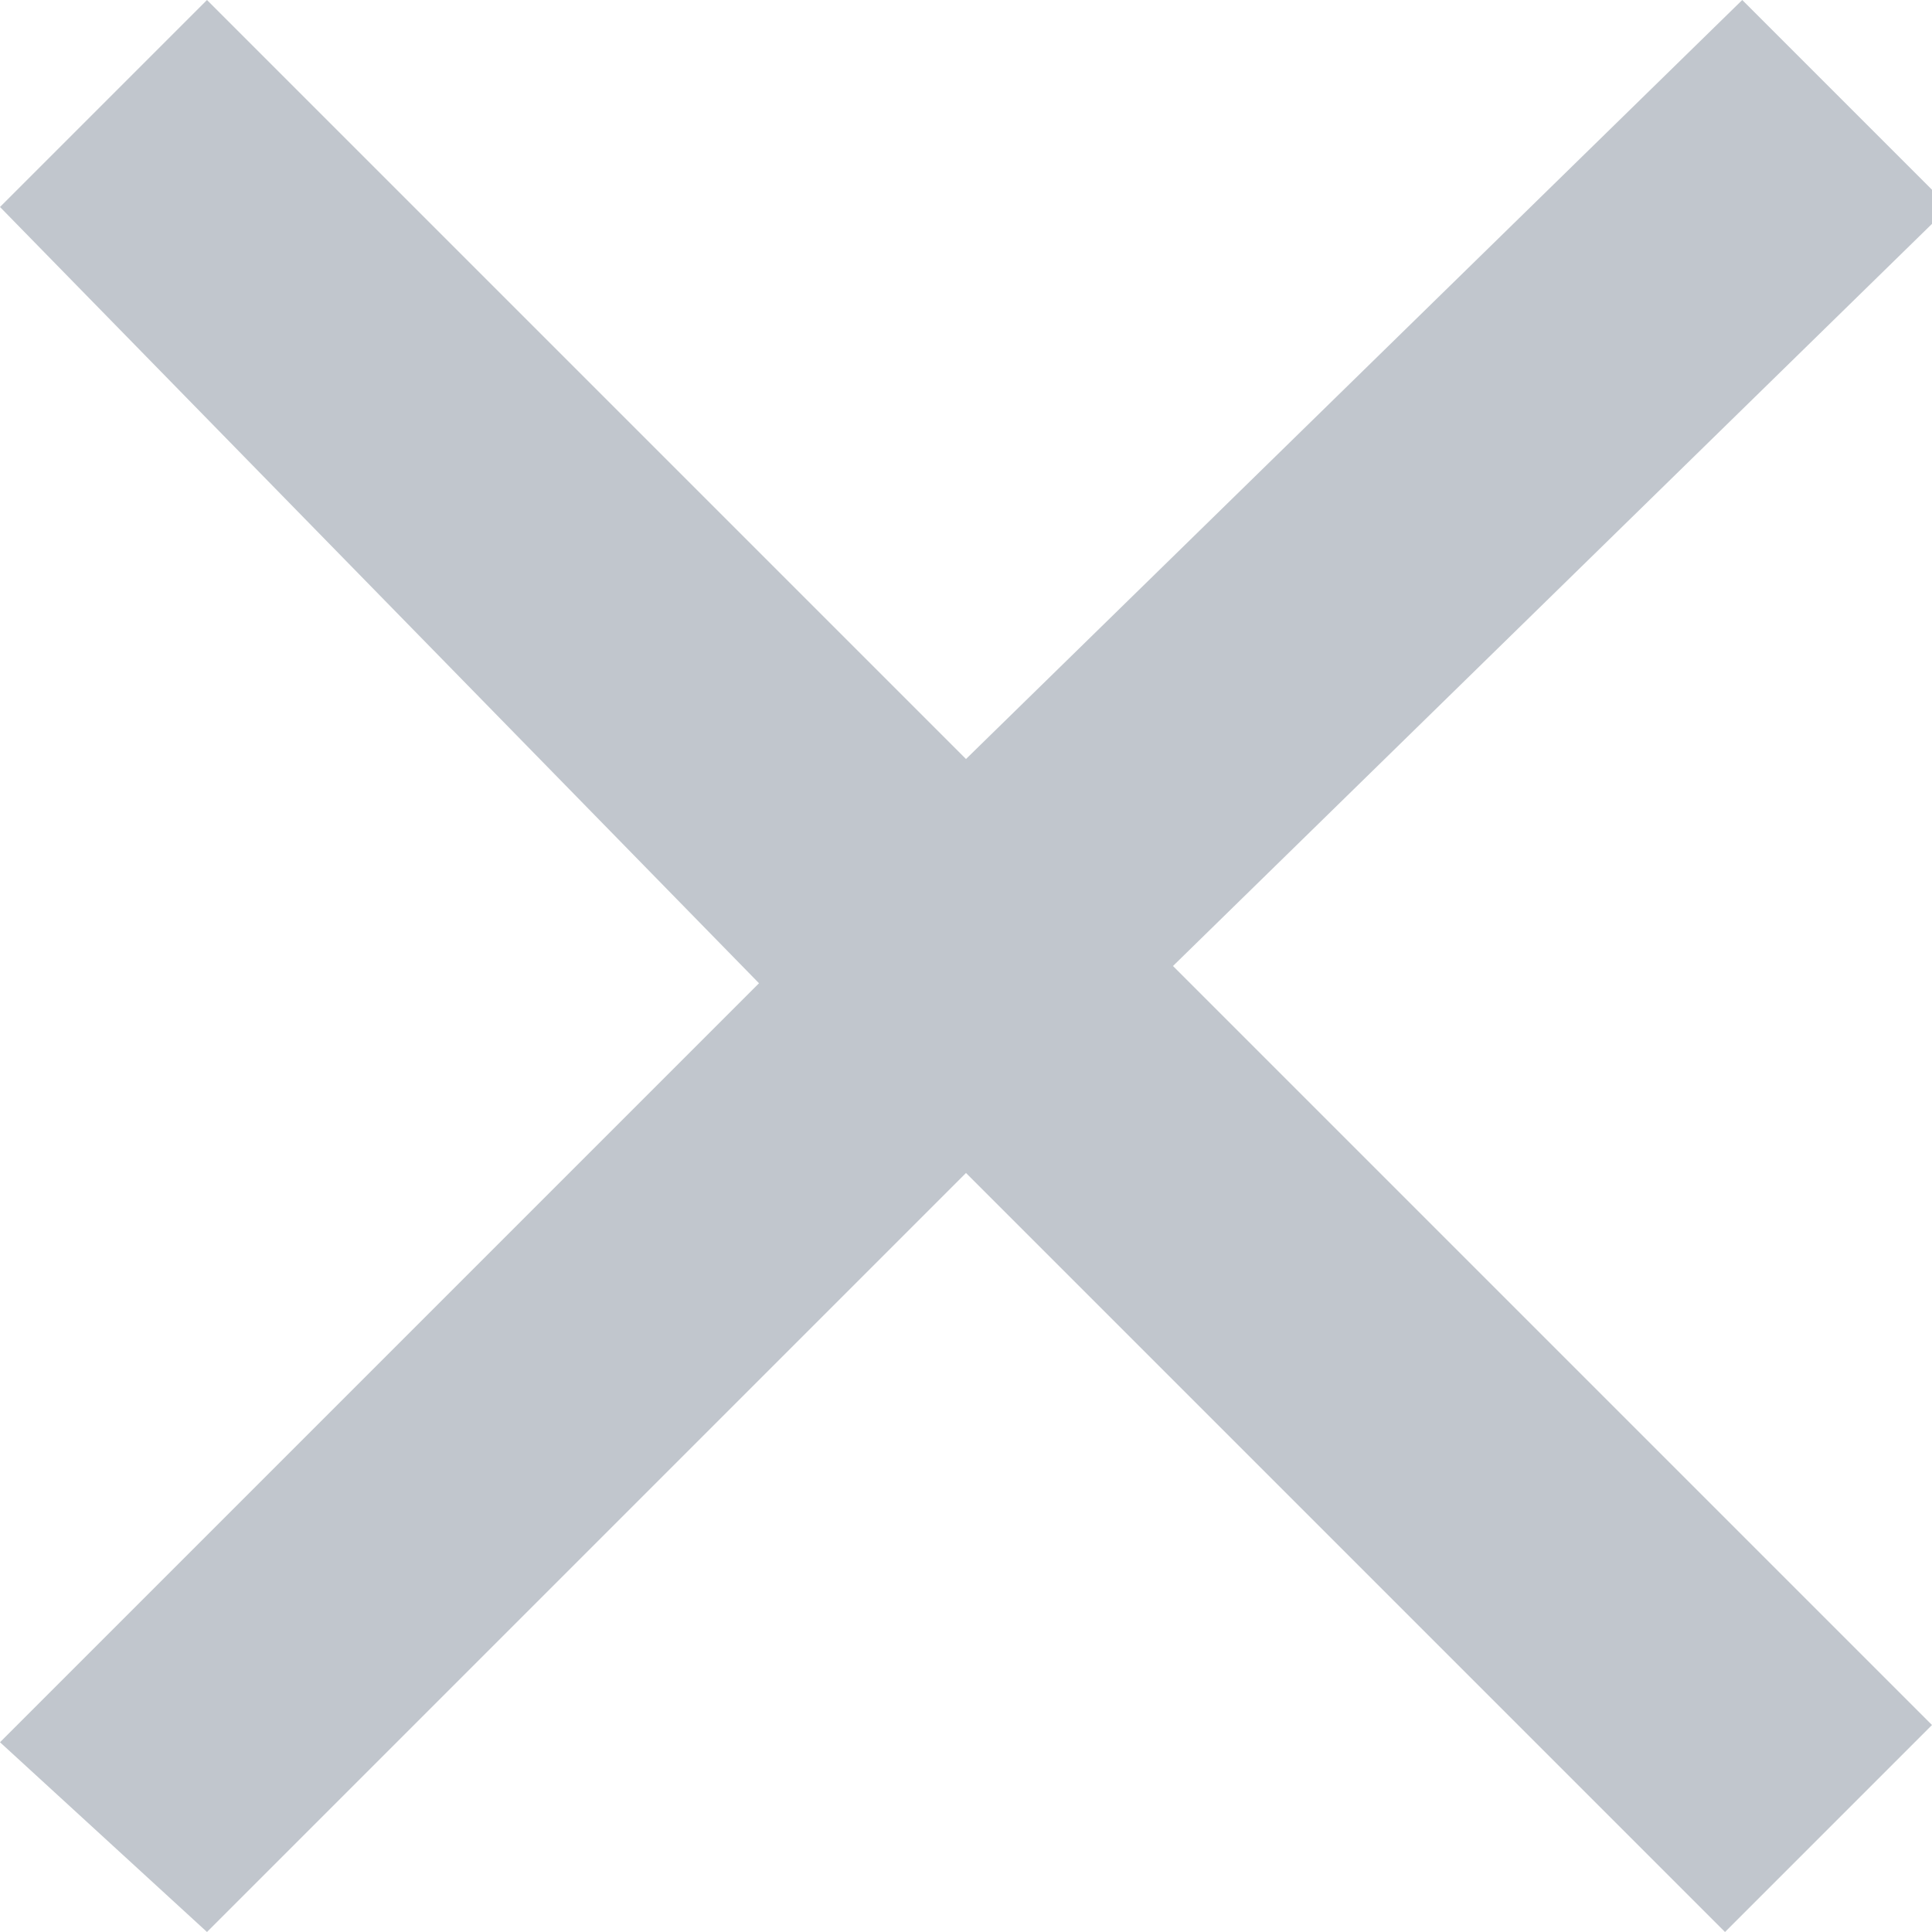 <?xml version="1.0" encoding="utf-8"?>
<!-- Generator: Adobe Illustrator 18.0.0, SVG Export Plug-In . SVG Version: 6.00 Build 0)  -->
<!DOCTYPE svg PUBLIC "-//W3C//DTD SVG 1.1//EN" "http://www.w3.org/Graphics/SVG/1.1/DTD/svg11.dtd">
<svg version="1.1" id="Layer_1" xmlns="http://www.w3.org/2000/svg" xmlns:xlink="http://www.w3.org/1999/xlink" x="0px" y="0px"
	 width="11.2px" height="11.2px" viewBox="0 0 11.2 11.2" enable-background="new 0 0 11.2 11.2" xml:space="preserve">
<g opacity="0.5">
	<path fill="#848E9B" d="M6.8,5.6l4.4,4.4l-1.2,1.2L5.6,6.8l-4.4,4.4L0,10.1l4.4-4.4L0,1.2L1.2,0l4.4,4.4L10.1,0l1.2,1.2L6.8,5.6z"
		/>
</g>
</svg>
